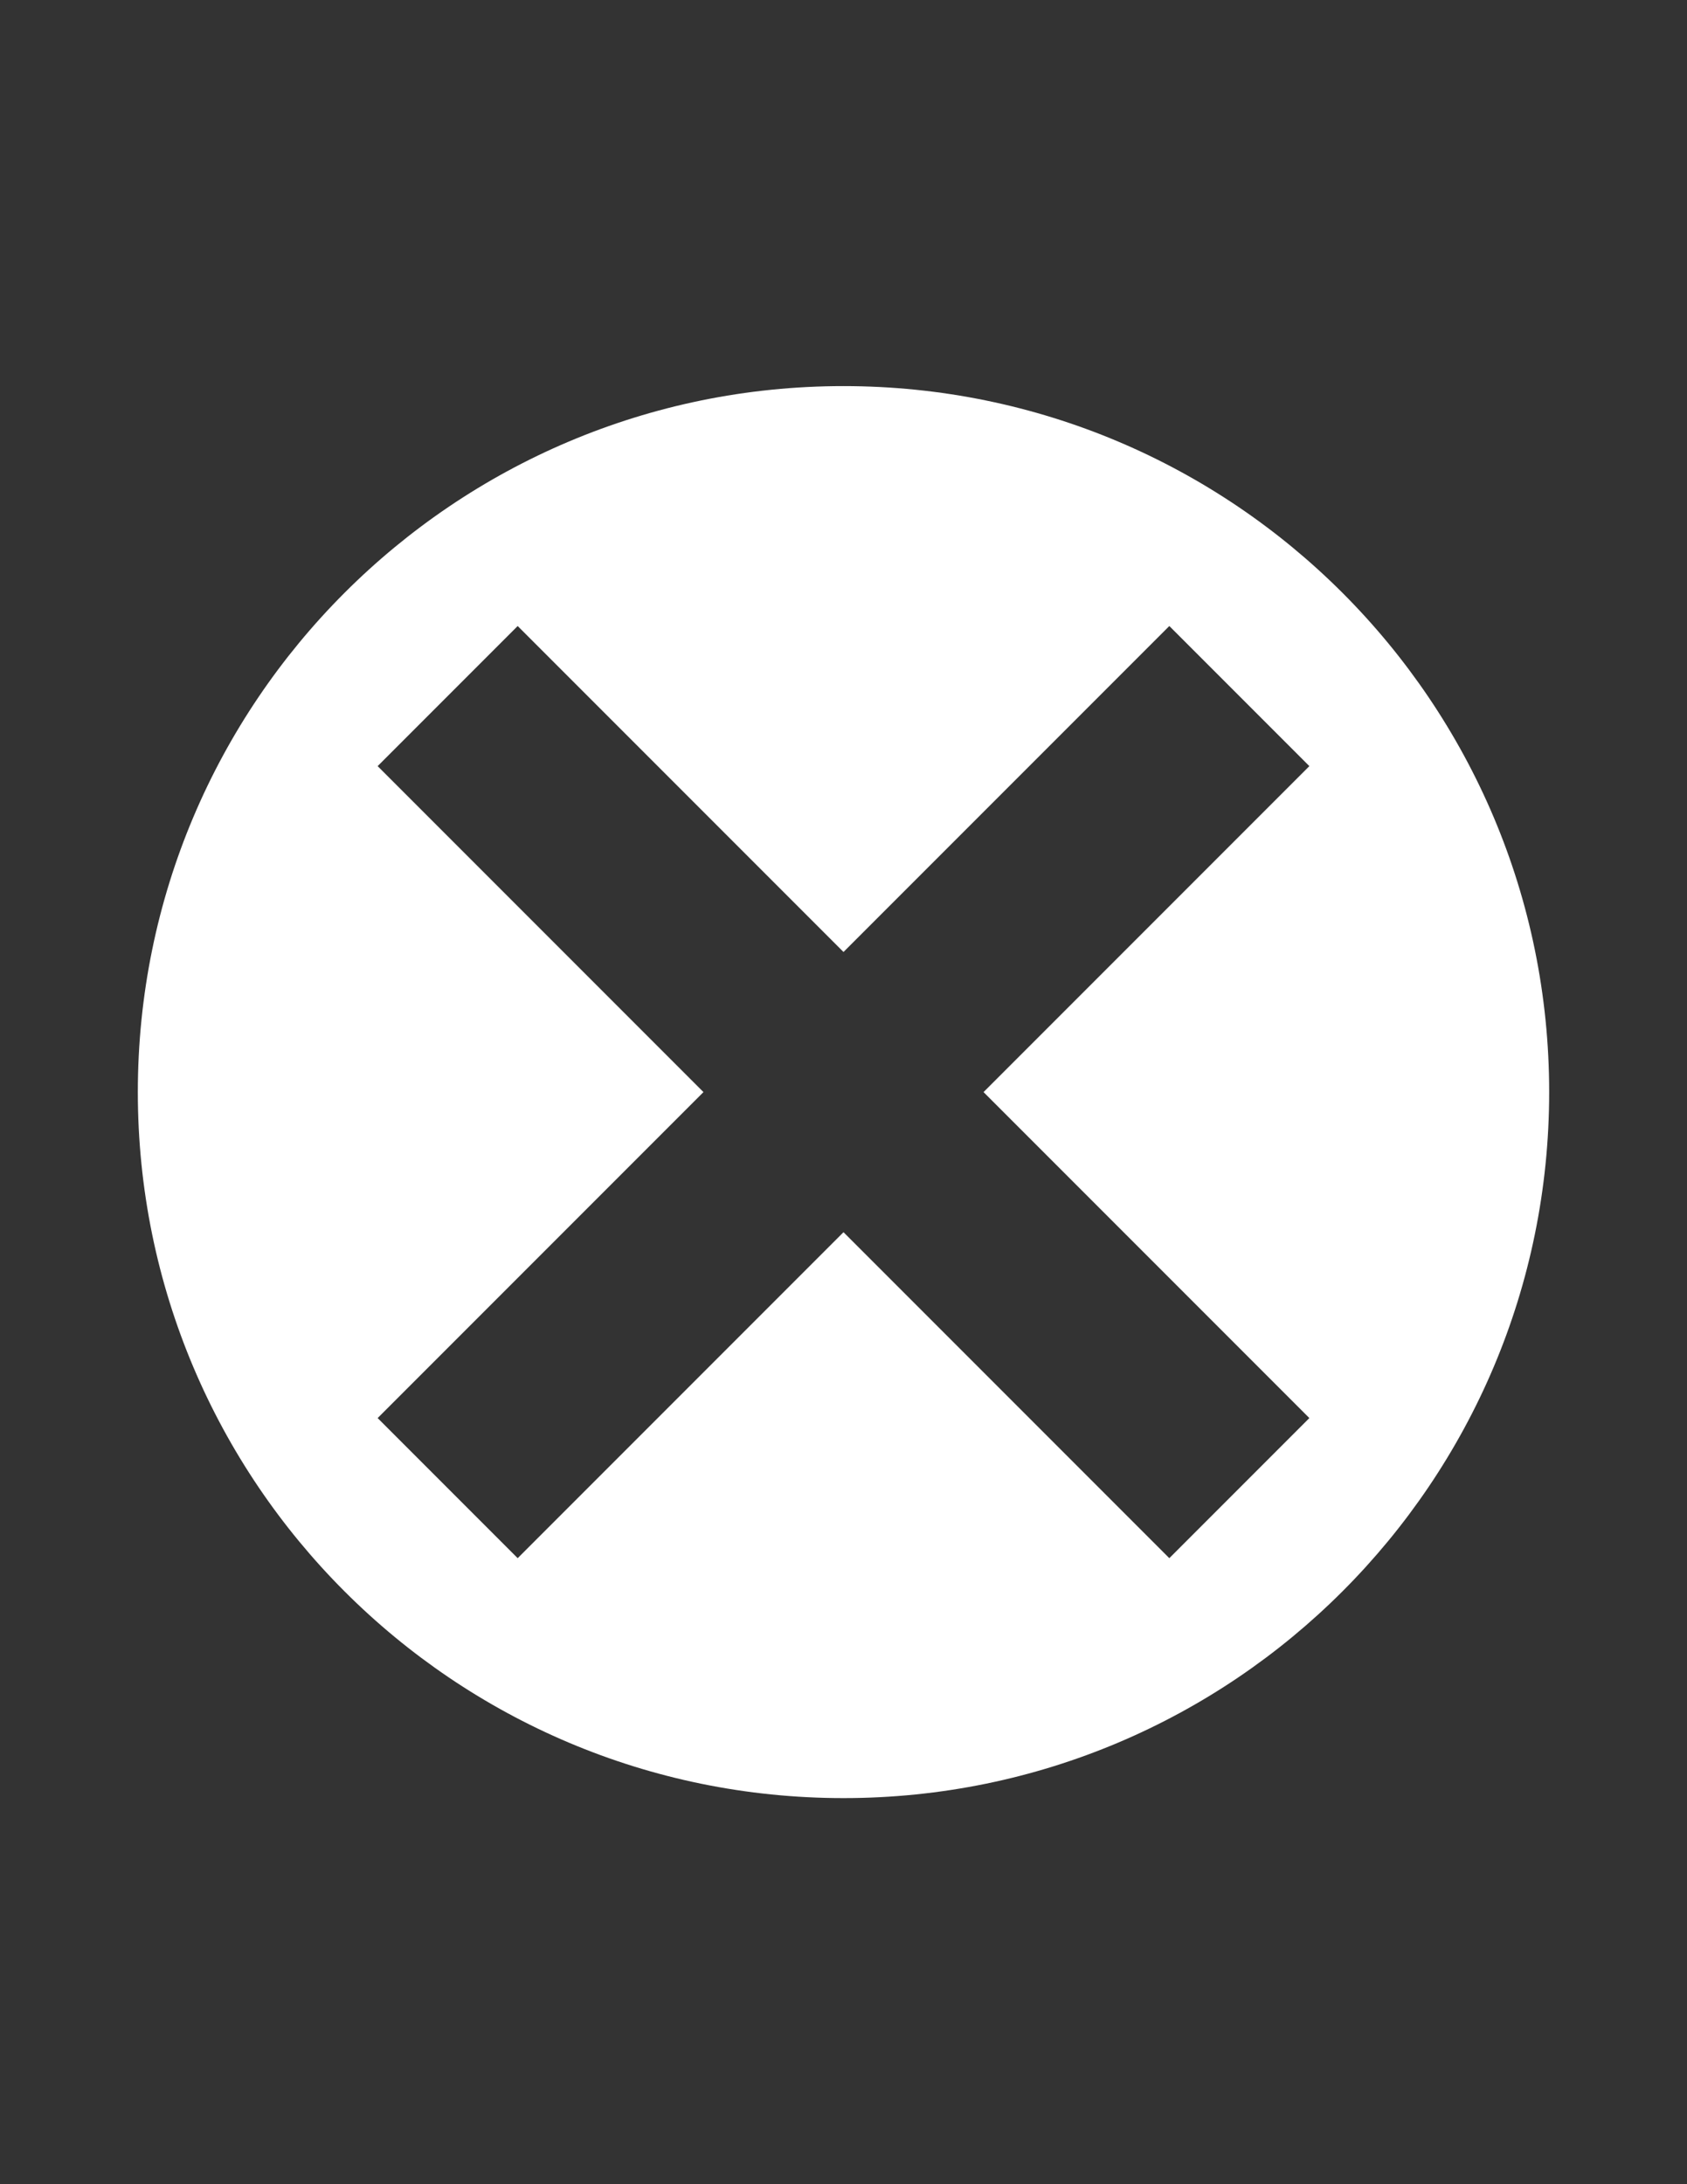 <?xml version="1.0" ?><svg id="Layer_1" style="enable-background:new 0 0 612 792;" version="1.1" viewBox="0 0 612 792" xml:space="preserve" xmlns="http://www.w3.org/2000/svg" xmlns:xlink="http://www.w3.org/1999/xlink"><rect x="0" y="0" width="612" height="792" fill="#333333" stroke="none"/><style type="text/css">
	.st0{fill:#FFF;}
</style><g><path class="st0" d="M562,396c0-141.4-114.6-256-256-256S50,254.6,50,396s114.6,256,256,256S562,537.4,562,396L562,396z M356.8,396   L475,514.2L424.2,565L306,446.8L187.8,565L137,514.2L255.2,396L137,277.8l50.8-50.8L306,345.2L424.2,227l50.8,50.8L356.8,396   L356.8,396z"/></g></svg>